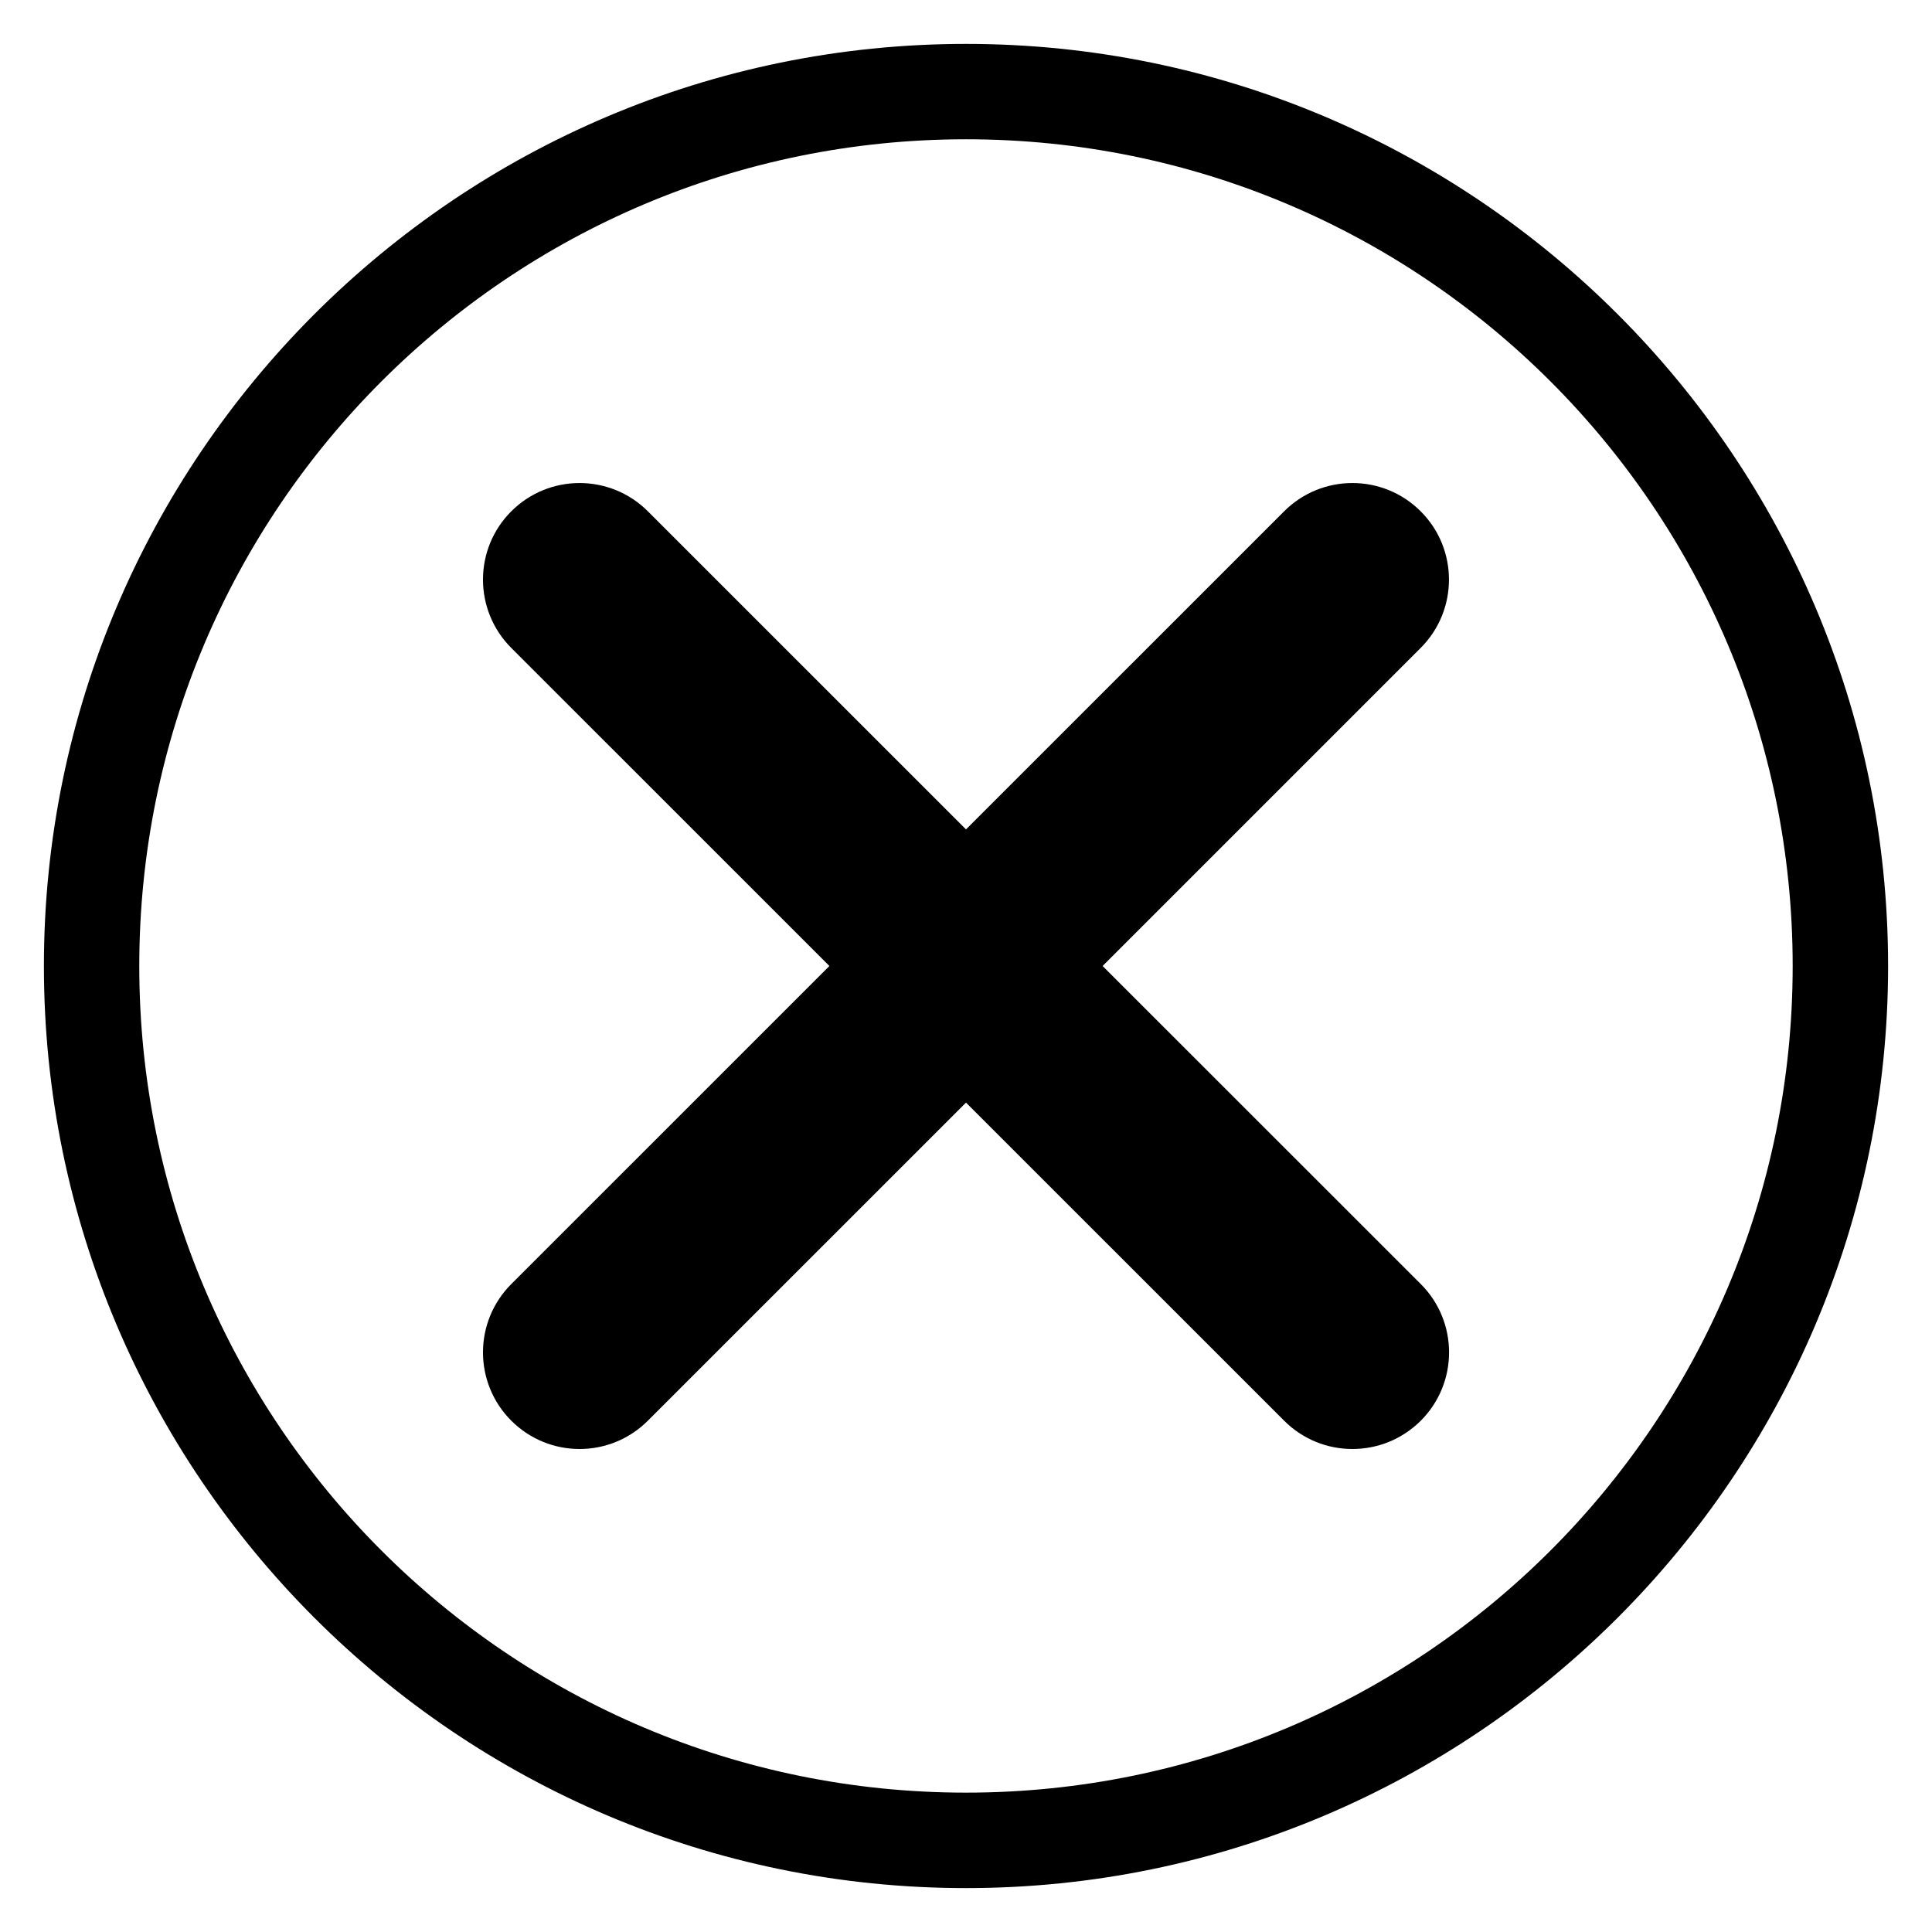 <?xml version="1.0" encoding="utf-8"?>
<!-- Generator: Adobe Illustrator 16.0.0, SVG Export Plug-In . SVG Version: 6.00 Build 0)  -->
<!DOCTYPE svg PUBLIC "-//W3C//DTD SVG 1.1//EN" "http://www.w3.org/Graphics/SVG/1.1/DTD/svg11.dtd">
<svg version="1.1" id="Layer_2" xmlns="http://www.w3.org/2000/svg" xmlns:xlink="http://www.w3.org/1999/xlink" x="0px" y="0px"
	 width="44px" height="44px" viewBox="0 0 44 44" enable-background="new 0 0 44 44" xml:space="preserve">
<path d="M25.111,22l7.244-7.244c0.859-0.859,0.859-2.254,0-3.111c-0.858-0.859-2.252-0.859-3.11,0L22,18.889l-7.245-7.244
	c-0.859-0.859-2.252-0.859-3.111,0c-0.859,0.857-0.859,2.252,0,3.111L18.889,22l-7.245,7.244c-0.859,0.859-0.859,2.252,0,3.111
	C12.074,32.785,12.637,33,13.2,33s1.125-0.215,1.555-0.645L22,25.111l7.245,7.244C29.675,32.785,30.236,33,30.8,33
	s1.127-0.215,1.558-0.645c0.858-0.859,0.858-2.252,0-3.111L25.111,22z"/>
<path d="M22,3.172c10.396,0,18.827,8.43,18.827,18.828c0,10.398-8.431,18.826-18.827,18.826C11.602,40.826,3.172,32.398,3.172,22
	C3.172,11.602,11.602,3.172,22,3.172 M22,1C10.42,1,1,10.42,1,22c0,11.578,9.42,21,21,21c11.579,0,21-9.422,21-21
	C43,10.42,33.579,1,22,1L22,1z"/>
</svg>
